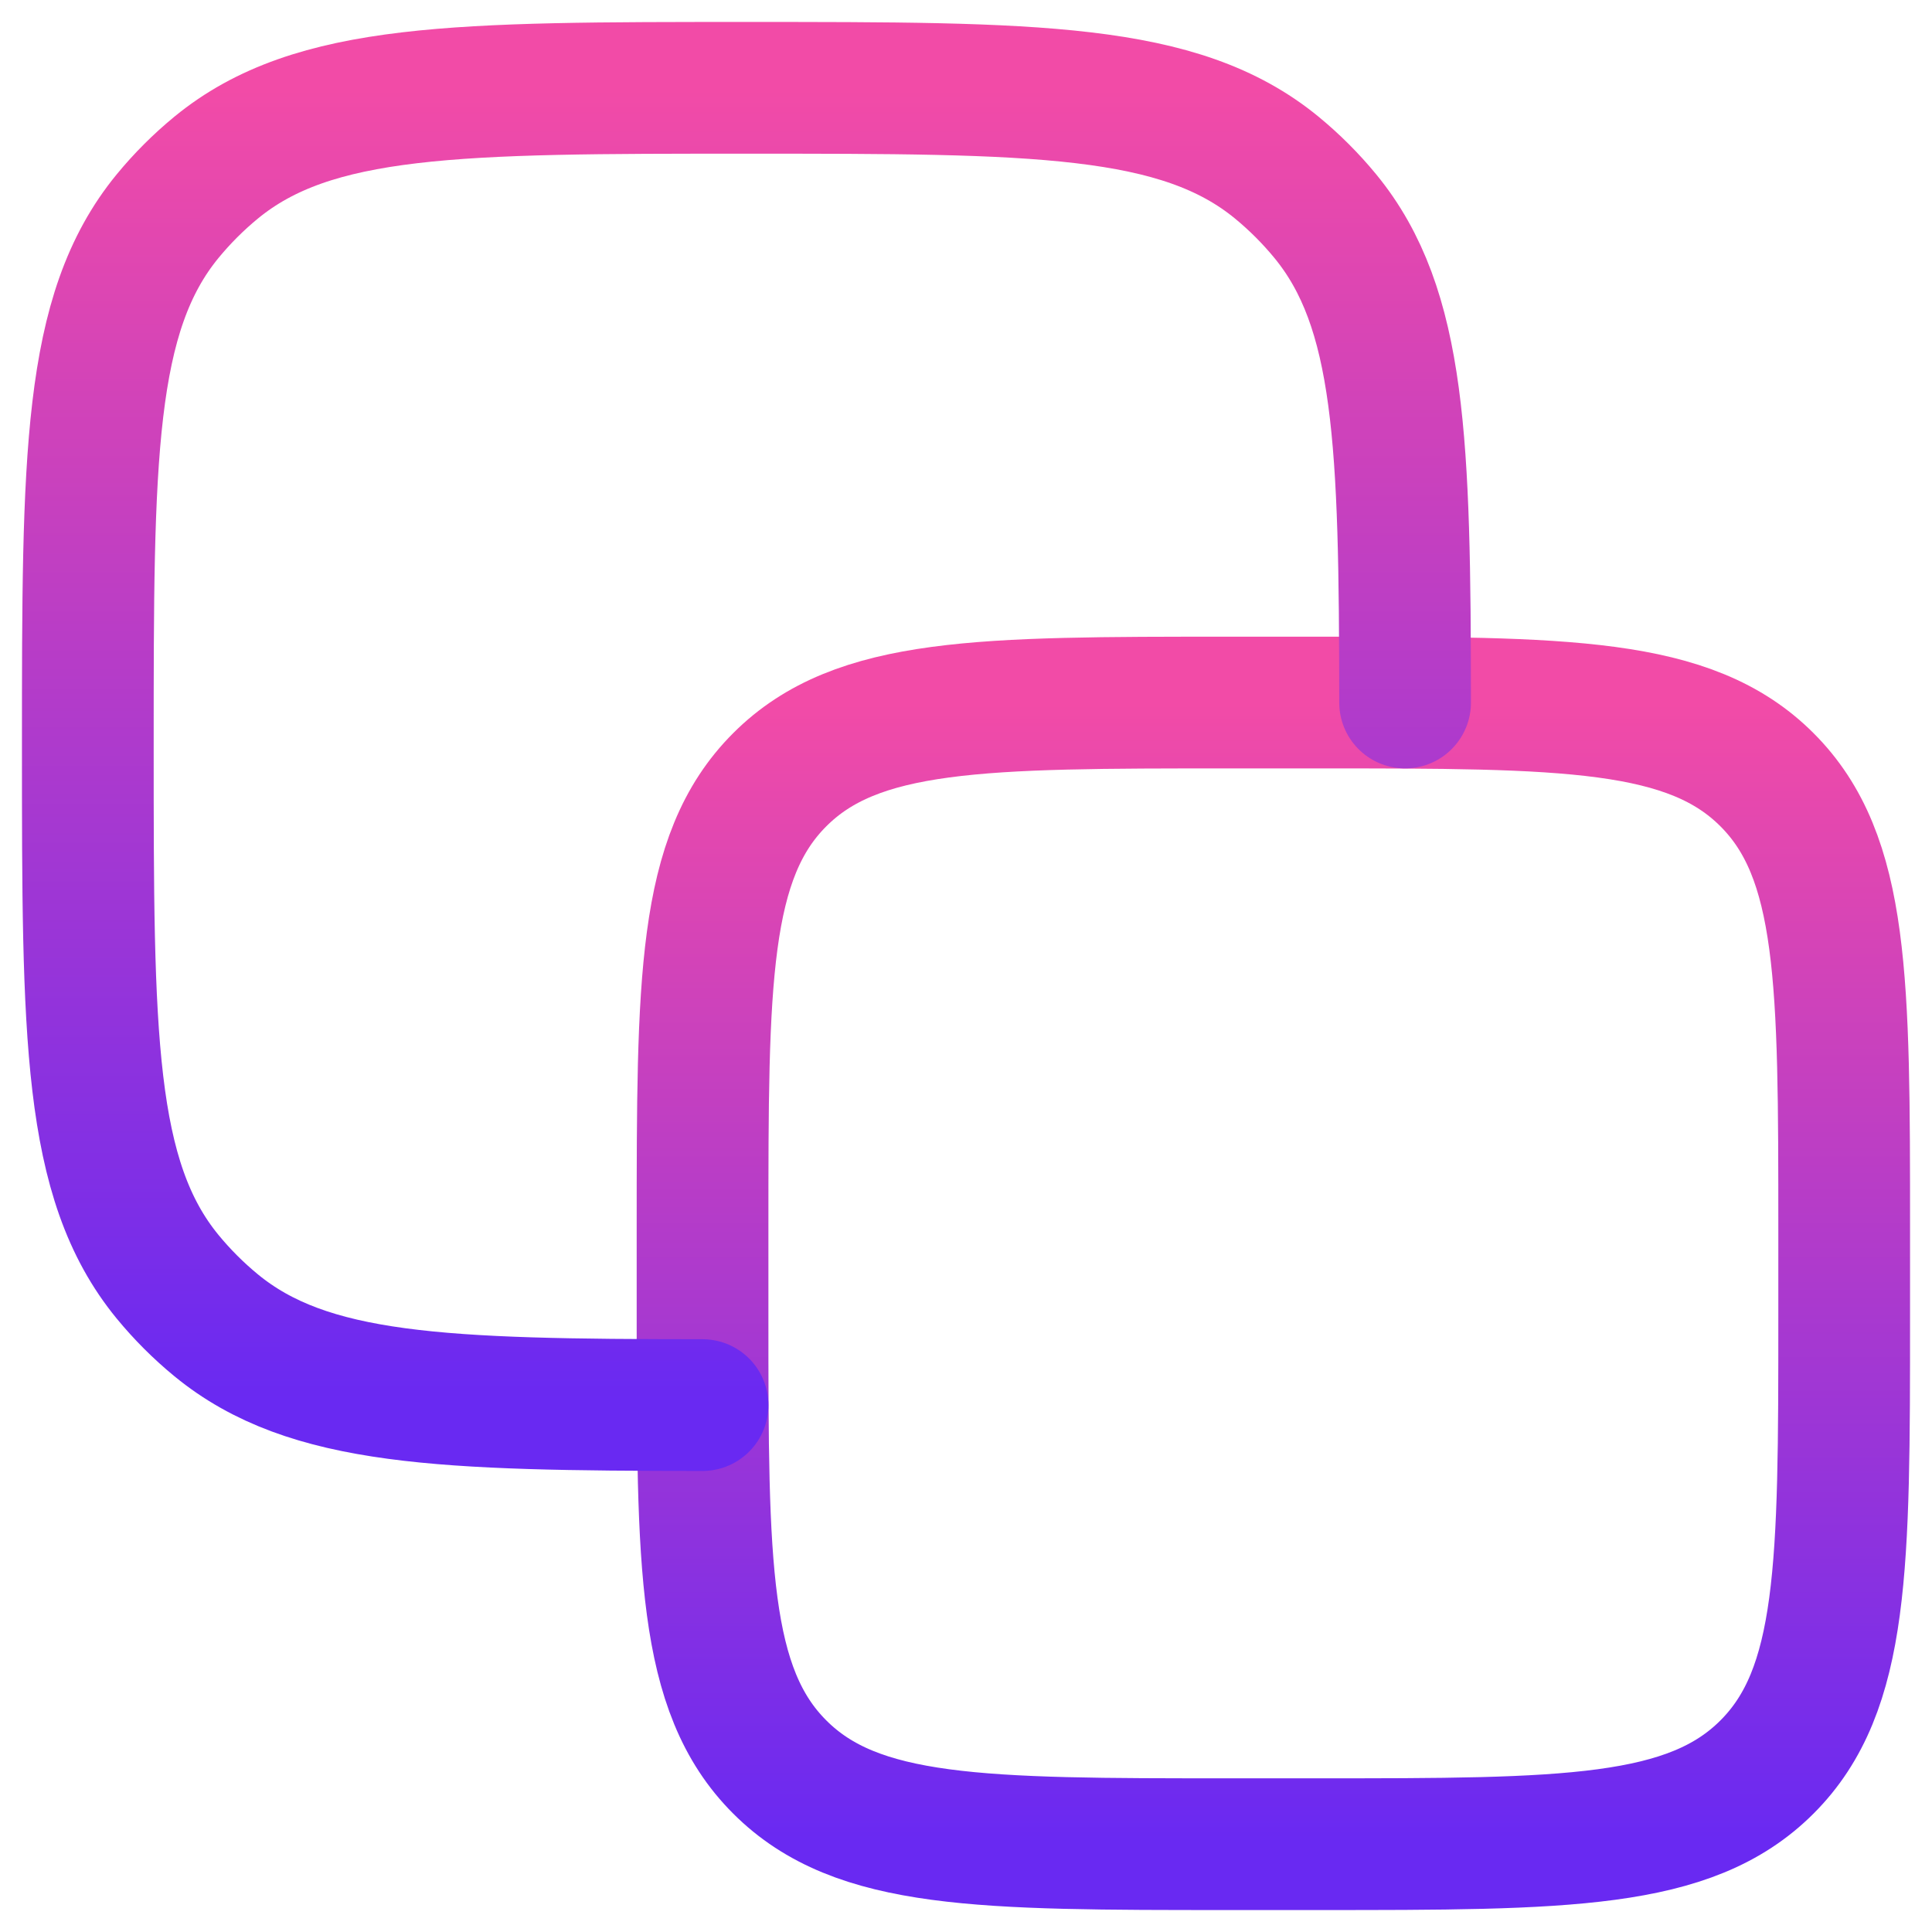 <svg width="22" height="22" viewBox="0 0 22 22" fill="none" xmlns="http://www.w3.org/2000/svg">
<path d="M8 14C8 11.172 8 9.757 8.879 8.879C9.757 8 11.172 8 14 8L15 8C17.828 8 19.243 8 20.121 8.879C21 9.757 21 11.172 21 14V15C21 17.828 21 19.243 20.121 20.121C19.243 21 17.828 21 15 21H14C11.172 21 9.757 21 8.879 20.121C8 19.243 8 17.828 8 15L8 14Z" stroke="url(#paint0_linear_12_2268)" stroke-width="1.5" stroke-linecap="round" stroke-linejoin="round"/>
<path d="M16 8C15.998 5.043 15.953 3.511 15.092 2.462C14.926 2.26 14.74 2.074 14.538 1.908C13.431 1 11.787 1 8.5 1C5.213 1 3.569 1 2.462 1.908C2.26 2.074 2.074 2.26 1.908 2.462C1 3.569 1 5.213 1 8.5C1 11.787 1 13.431 1.908 14.538C2.074 14.74 2.26 14.926 2.462 15.092C3.511 15.953 5.043 15.998 8 16" stroke="url(#paint1_linear_12_2268)" stroke-width="1.5" stroke-linecap="round" stroke-linejoin="round"/>
<defs>
<linearGradient id="paint0_linear_12_2268" x1="14.5" y1="8" x2="14.5" y2="21" gradientUnits="userSpaceOnUse">
<stop stop-color="#F24BA7"/>
<stop offset="1" stop-color="#6929F2"/>
</linearGradient>
<linearGradient id="paint1_linear_12_2268" x1="8.5" y1="1" x2="8.5" y2="16" gradientUnits="userSpaceOnUse">
<stop stop-color="#F24BA7"/>
<stop offset="1" stop-color="#6929F2"/>
</linearGradient>
</defs>
</svg>
